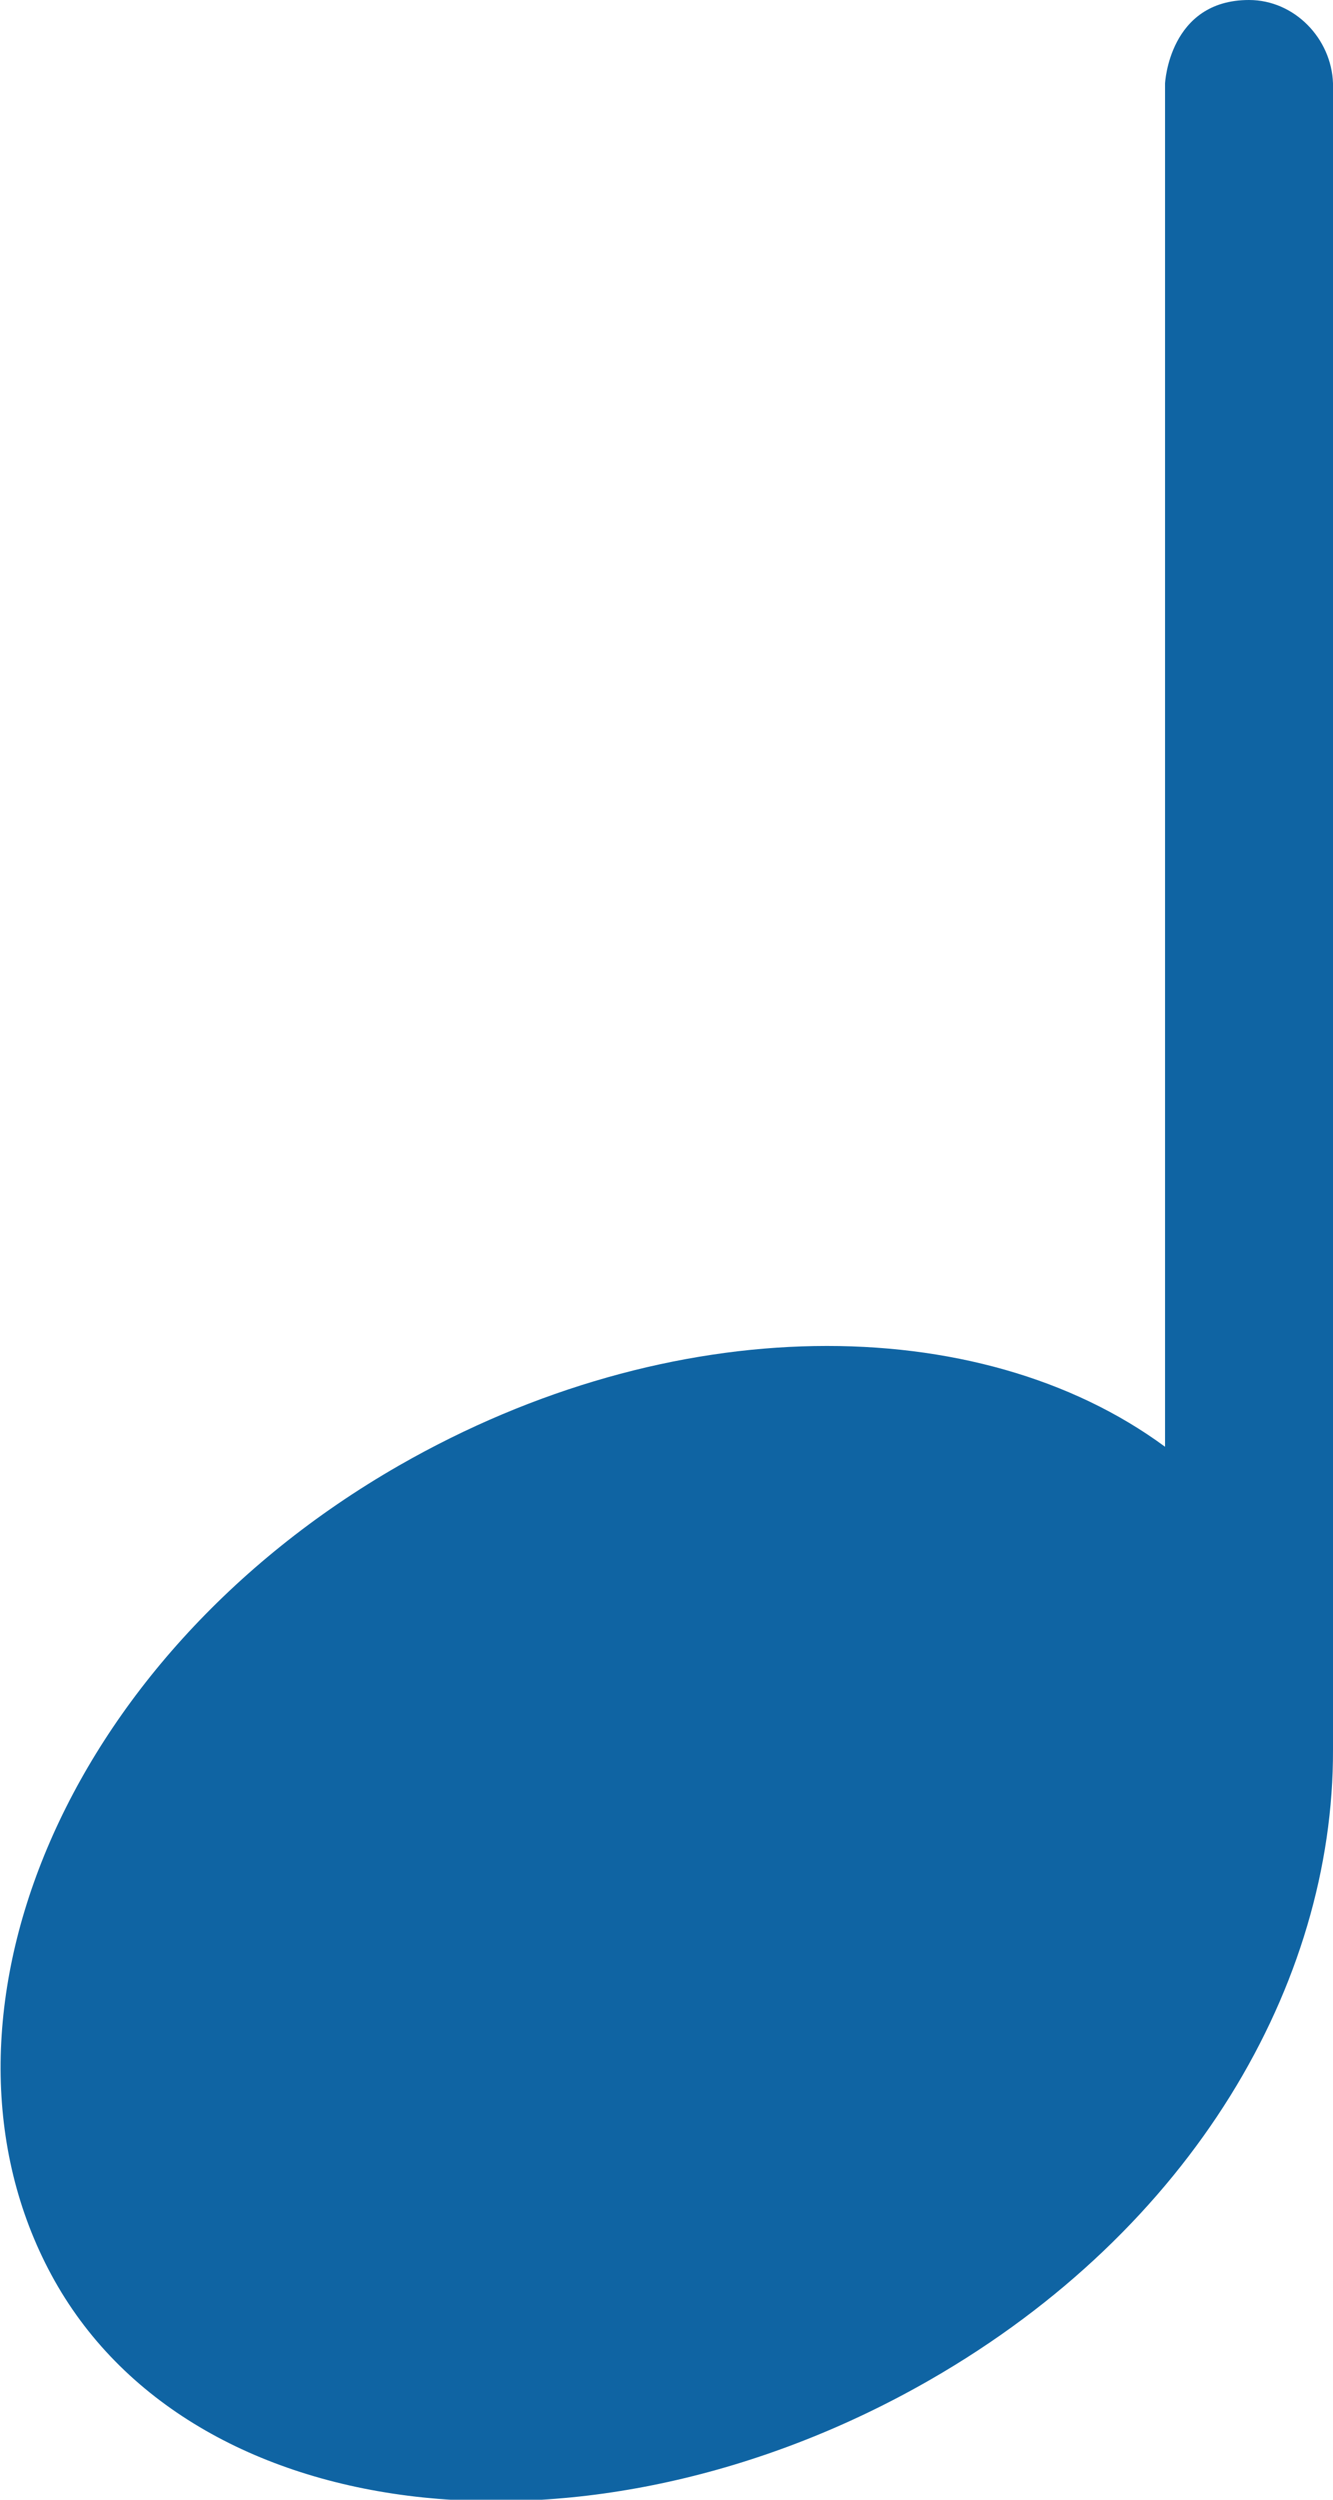 <?xml version="1.0" encoding="UTF-8" standalone="no"?>
<svg width="16px" height="30px" viewBox="0 0 16 30" version="1.1" xmlns="http://www.w3.org/2000/svg" xmlns:xlink="http://www.w3.org/1999/xlink" xmlns:sketch="http://www.bohemiancoding.com/sketch/ns">
    <!-- Generator: Sketch Beta 3.3.2 (12041) - http://www.bohemiancoding.com/sketch -->
    <title>music-note 2</title>
    <desc>Created with Sketch Beta.</desc>
    <defs></defs>
    <g id="Page-1" stroke="none" stroke-width="1" fill="none" fill-rule="evenodd" sketch:type="MSPage">
        <g id="Icon-Set-Filled" sketch:type="MSLayerGroup" transform="translate(-525, -622)" fill="#0F64A3">
            <path d="M539.992,622 C539.031,622 538.984,623.002 538.984,623.002 L538.984,639.363 C536.748,637.715 533.058,637.713 529.788,639.589 C525.725,641.922 523.982,646.27 525.616,649.3 C527.279,652.384 532.097,652.896 536.16,650.563 C539.316,648.751 541.007,645.807 541,643 L541,623 C540.982,622.462 540.537,622 539.992,622" id="music-note-2" sketch:type="MSShapeGroup"></path>
        </g>
    </g>
</svg>